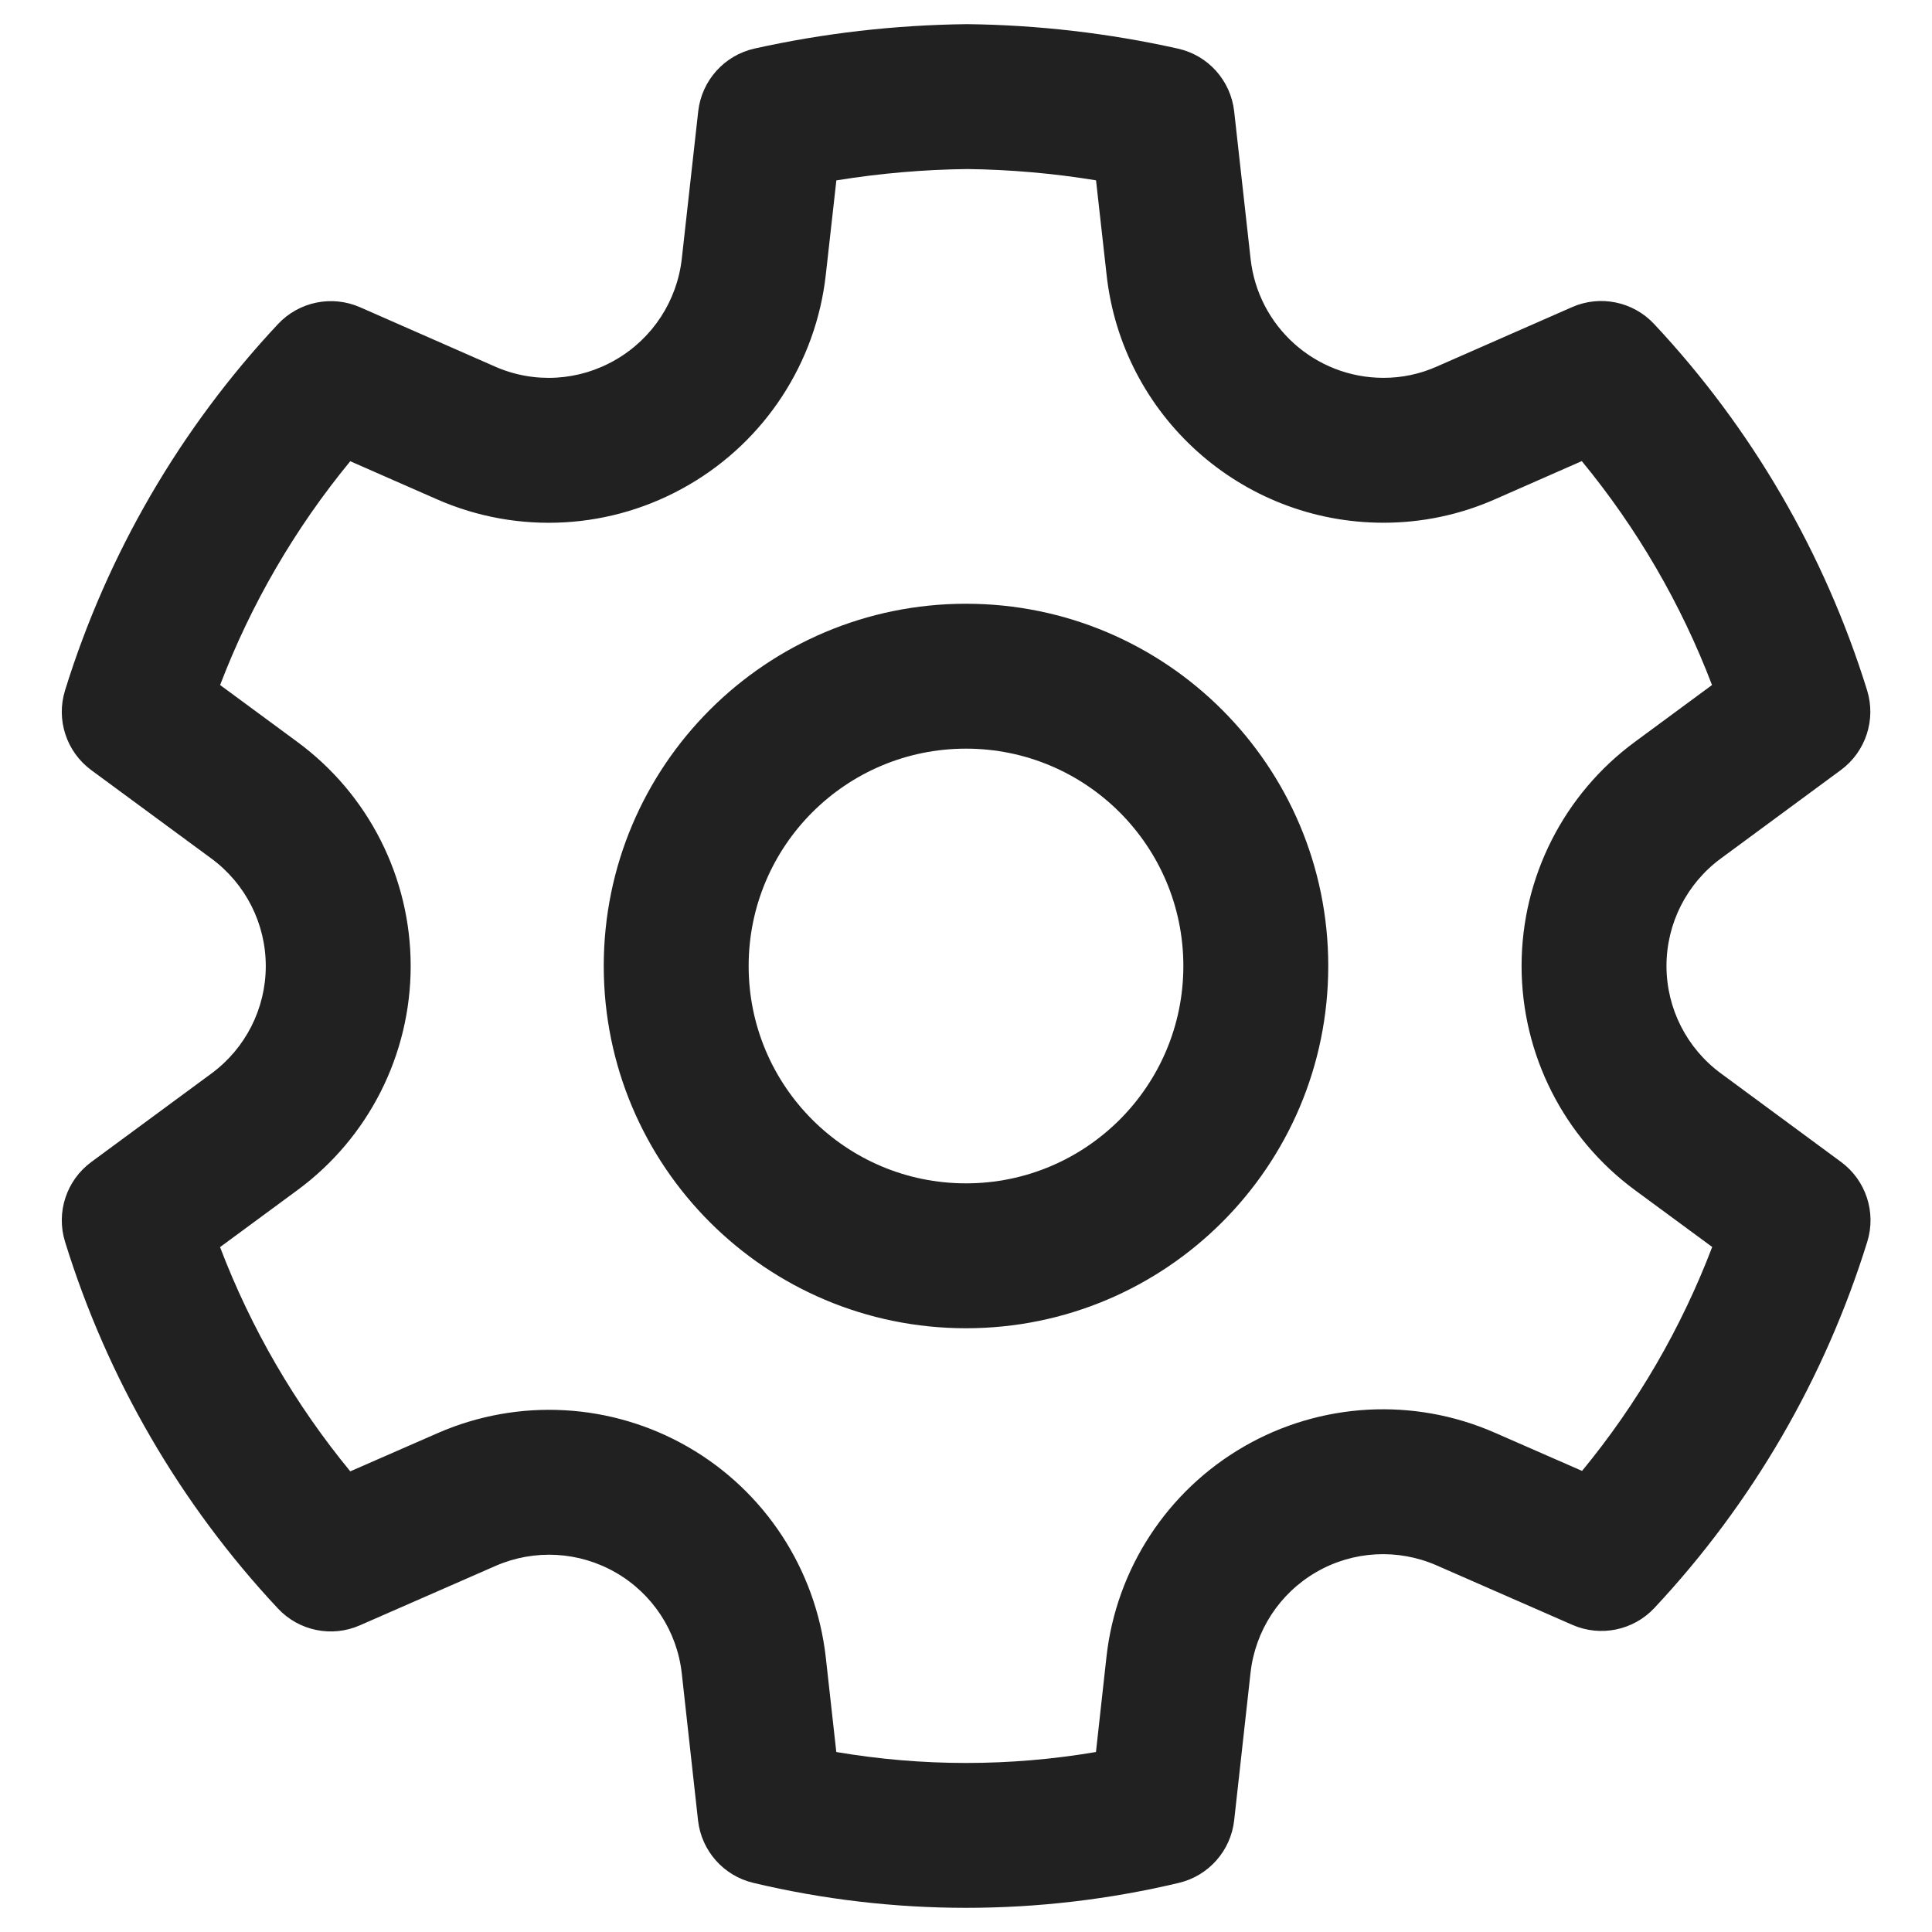 <svg width="30" height="30" viewBox="0 0 30 30" fill="none" xmlns="http://www.w3.org/2000/svg">
<path d="M15.018 0.375C16.119 0.388 17.216 0.515 18.291 0.755C18.76 0.859 19.11 1.25 19.164 1.728L19.419 4.018C19.535 5.07 20.422 5.866 21.481 5.867C21.765 5.868 22.047 5.809 22.31 5.692L24.411 4.769C24.848 4.577 25.358 4.682 25.684 5.03C27.203 6.652 28.333 8.597 28.992 10.718C29.134 11.176 28.97 11.673 28.585 11.957L26.722 13.33C26.191 13.72 25.877 14.34 25.877 14.999C25.877 15.658 26.191 16.278 26.724 16.669L28.587 18.042C28.973 18.326 29.137 18.824 28.995 19.281C28.337 21.403 27.207 23.347 25.689 24.969C25.363 25.317 24.853 25.422 24.416 25.231L22.307 24.307C21.703 24.043 21.01 24.081 20.44 24.411C19.869 24.741 19.49 25.322 19.418 25.977L19.164 28.267C19.111 28.739 18.768 29.127 18.306 29.237C16.133 29.754 13.87 29.754 11.697 29.237C11.235 29.127 10.892 28.739 10.839 28.267L10.586 25.98C10.512 25.326 10.132 24.747 9.562 24.419C8.992 24.09 8.3 24.052 7.698 24.314L5.588 25.238C5.151 25.43 4.641 25.325 4.315 24.976C2.797 23.353 1.667 21.406 1.01 19.282C0.868 18.825 1.032 18.328 1.417 18.044L3.282 16.67C3.813 16.28 4.127 15.66 4.127 15.001C4.127 14.341 3.813 13.722 3.282 13.331L1.418 11.959C1.032 11.675 0.868 11.178 1.01 10.72C1.668 8.598 2.799 6.653 4.317 5.032C4.643 4.684 5.154 4.579 5.591 4.771L7.691 5.694C8.296 5.959 8.991 5.919 9.564 5.584C10.134 5.253 10.514 4.671 10.587 4.016L10.842 1.728C10.896 1.25 11.247 0.859 11.716 0.754C12.792 0.515 13.89 0.388 15.018 0.375ZM15.019 2.625C14.338 2.633 13.658 2.692 12.987 2.801L12.823 4.266C12.671 5.631 11.88 6.842 10.696 7.529C9.504 8.225 8.051 8.309 6.787 7.754L5.439 7.162C4.582 8.203 3.899 9.377 3.418 10.637L4.614 11.518C5.723 12.332 6.377 13.626 6.377 15.001C6.377 16.376 5.723 17.669 4.616 18.482L3.417 19.365C3.898 20.628 4.581 21.804 5.439 22.847L6.797 22.253C8.054 21.704 9.497 21.784 10.685 22.469C11.874 23.154 12.666 24.363 12.822 25.729L12.986 27.205C14.32 27.432 15.683 27.432 17.018 27.205L17.181 25.729C17.332 24.363 18.124 23.151 19.314 22.463C20.504 21.775 21.95 21.695 23.209 22.246L24.566 22.84C25.424 21.799 26.106 20.624 26.587 19.363L25.39 18.482C24.282 17.667 23.627 16.374 23.627 14.999C23.627 13.624 24.282 12.331 25.389 11.518L26.584 10.637C26.103 9.376 25.42 8.202 24.562 7.16L23.218 7.751C22.669 7.994 22.077 8.118 21.478 8.117C19.273 8.115 17.423 6.455 17.183 4.266L17.019 2.8C16.351 2.691 15.679 2.633 15.019 2.625ZM15 9.375C18.106 9.375 20.625 11.893 20.625 15C20.625 18.107 18.106 20.625 15 20.625C11.893 20.625 9.375 18.107 9.375 15C9.375 11.893 11.893 9.375 15 9.375ZM15 11.625C13.136 11.625 11.625 13.136 11.625 15C11.625 16.864 13.136 18.375 15 18.375C16.863 18.375 18.375 16.864 18.375 15C18.375 13.136 16.863 11.625 15 11.625Z" fill="#212121"/>
</svg>
